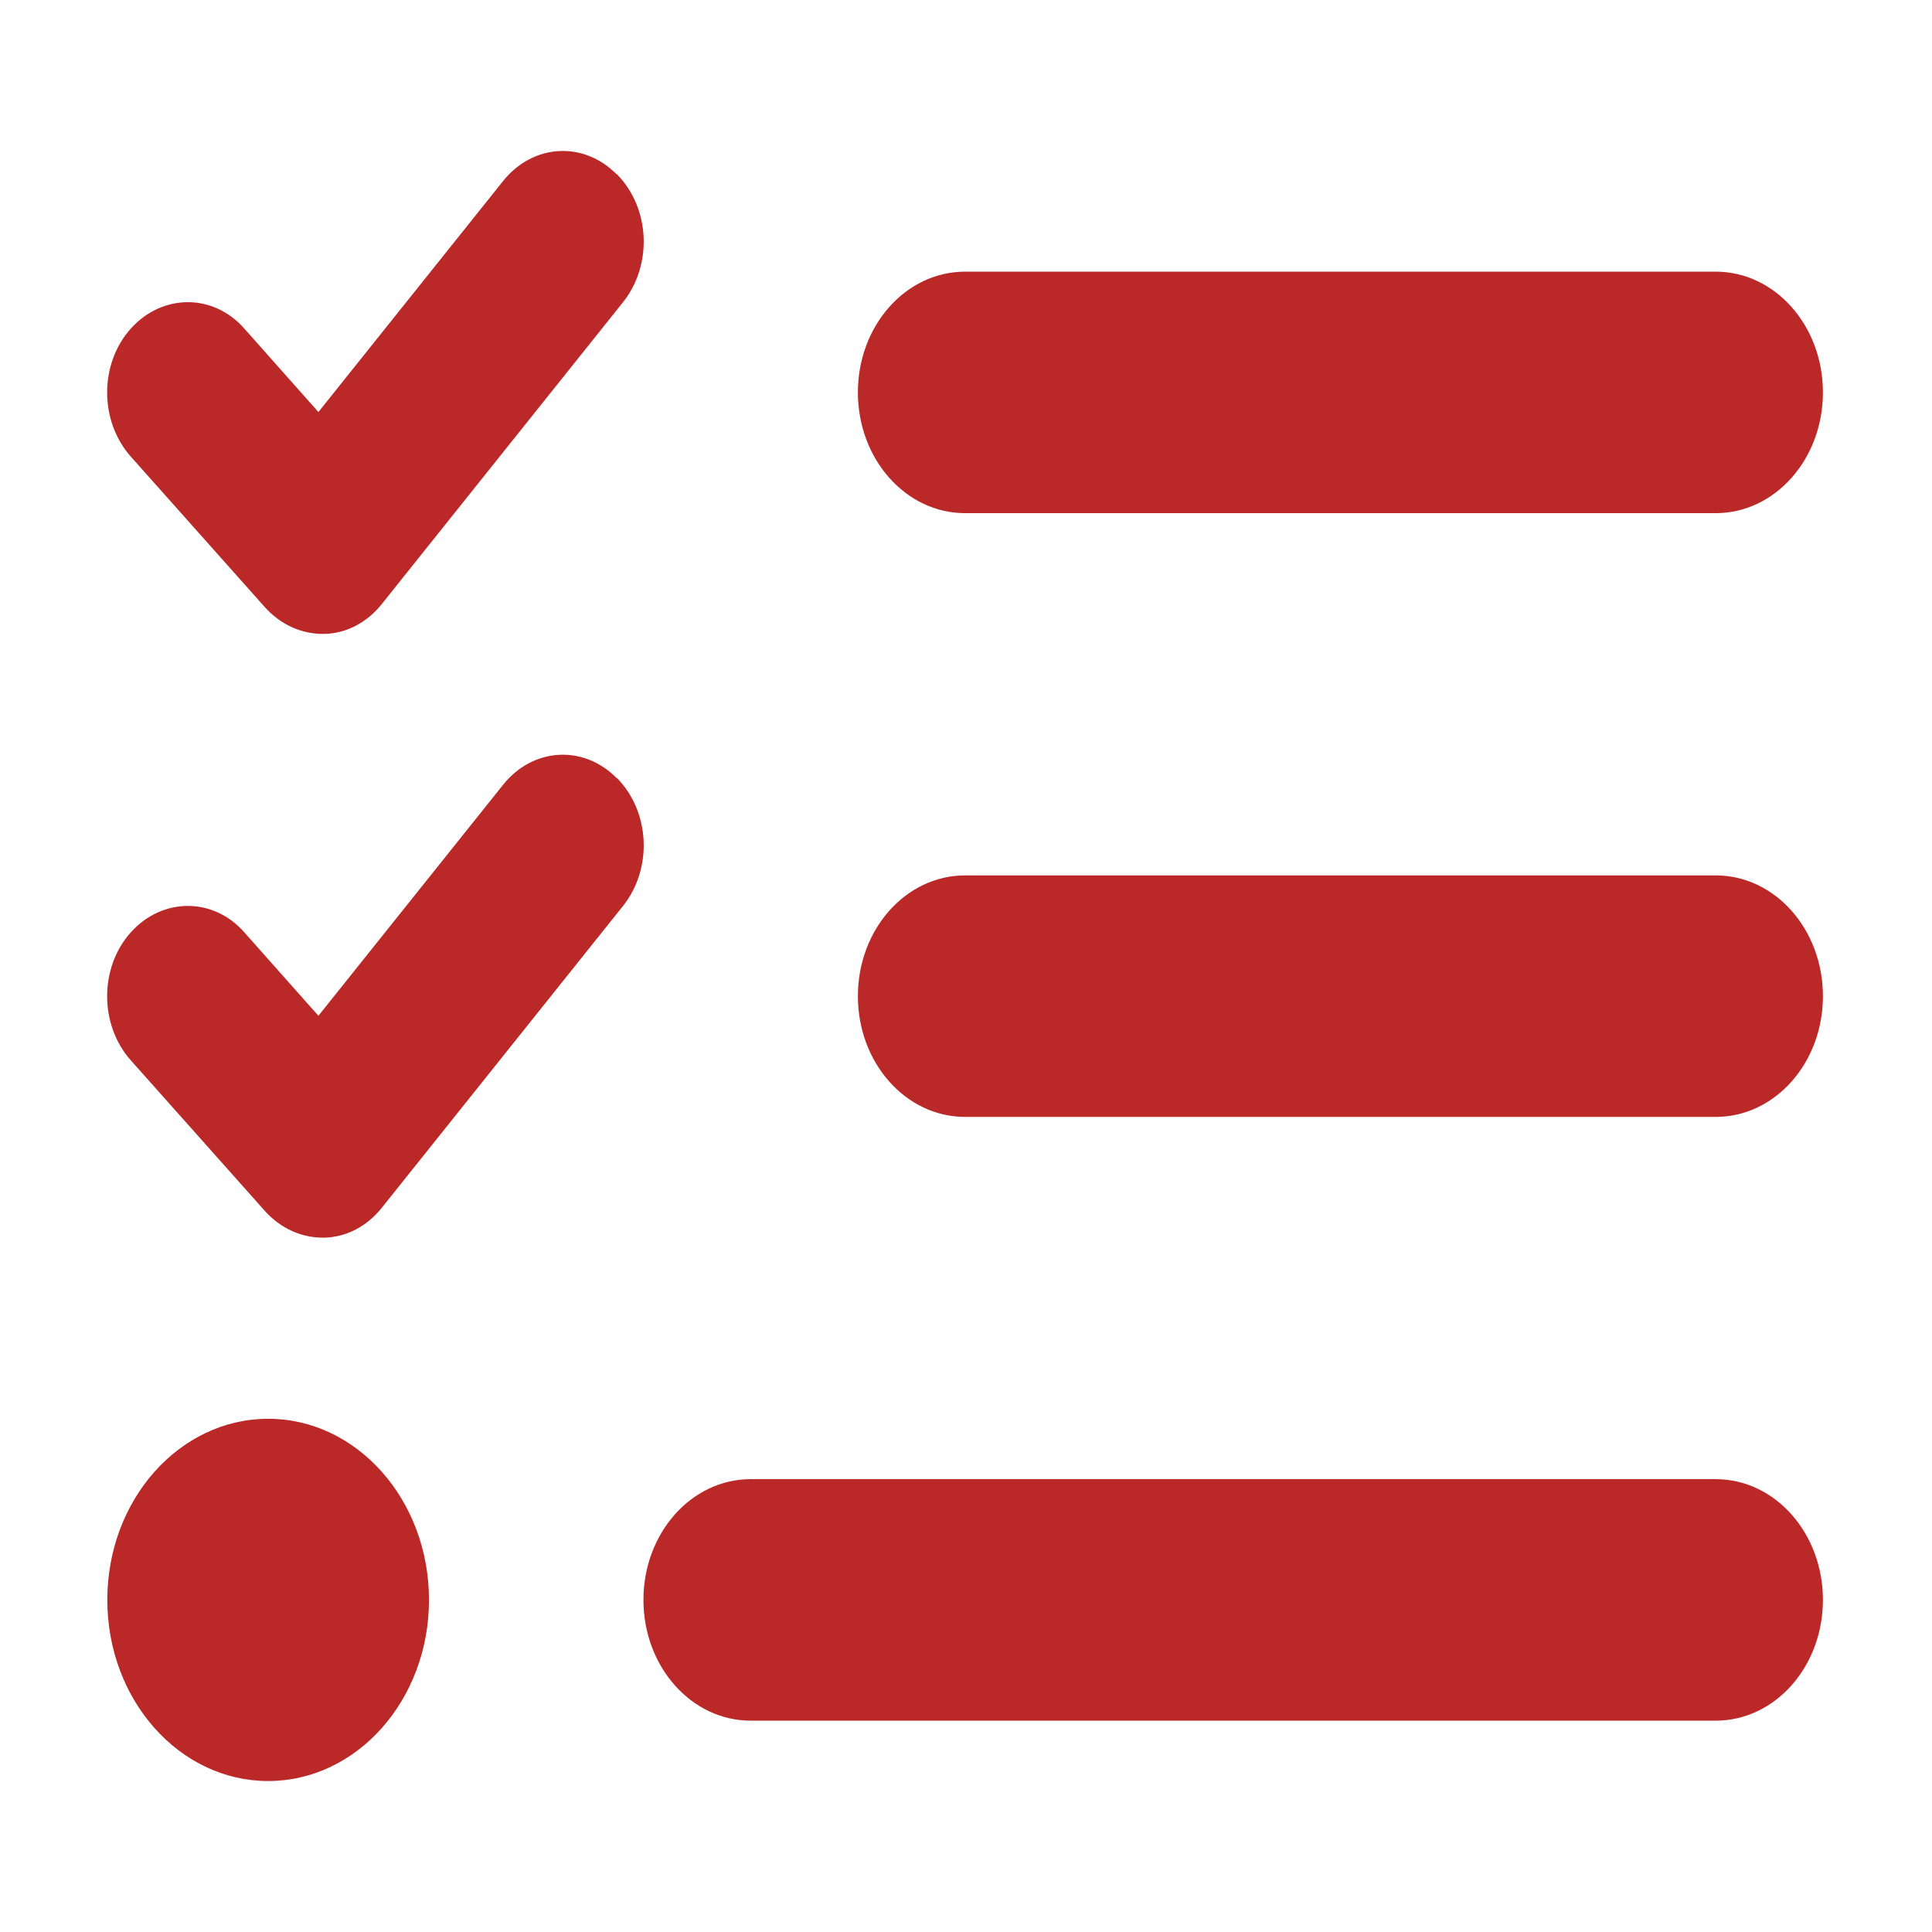 <svg version="1.1" xmlns="http://www.w3.org/2000/svg" xmlns:xlink="http://www.w3.org/1999/xlink" width="100" height="100" viewBox="0,0,256,256"><g fill="#bb2828" fill-rule="nonzero" stroke="none" stroke-width="1" stroke-linecap="butt" stroke-linejoin="miter" stroke-miterlimit="10" stroke-dasharray="" stroke-dashoffset="0" font-family="none" font-weight="none" font-size="none" text-anchor="none" style="mix-blend-mode: normal"><g transform="translate(0.011,3.996) scale(0.444,0.5)"><path d="M184.1,38.2c9.9,8.9 10.7,24 1.8,33.9l-72,80c-4.4,4.9 -10.6,7.8 -17.2,7.9c-6.6,0.1 -12.9,-2.4 -17.6,-7l-40.1,-40c-9.4,-9.4 -9.4,-24.6 0,-33.9c9.4,-9.3 24.6,-9.4 33.9,0l22.1,22.1l55.1,-61.2c8.9,-9.9 24,-10.7 33.9,-1.8zM184.1,198.2c9.9,8.9 10.7,24 1.8,33.9l-72,80c-4.4,4.9 -10.6,7.8 -17.2,7.9c-6.6,0.1 -12.9,-2.4 -17.6,-7l-40.1,-40c-9.4,-9.4 -9.4,-24.6 0,-33.9c9.4,-9.3 24.6,-9.4 33.9,0l22.1,22.1l55.1,-61.2c8.9,-9.9 24,-10.7 33.9,-1.8zM256,96c0,-17.7 14.3,-32 32,-32h224c17.7,0 32,14.3 32,32c0,17.7 -14.3,32 -32,32h-224c-17.7,0 -32,-14.3 -32,-32zM256,256c0,-17.7 14.3,-32 32,-32h224c17.7,0 32,14.3 32,32c0,17.7 -14.3,32 -32,32h-224c-17.7,0 -32,-14.3 -32,-32zM192,416c0,-17.7 14.3,-32 32,-32h288c17.7,0 32,14.3 32,32c0,17.7 -14.3,32 -32,32h-288c-17.7,0 -32,-14.3 -32,-32zM80,464c-26.5,0 -48,-21.5 -48,-48c0,-26.5 21.5,-48 48,-48c26.5,0 48,21.5 48,48c0,26.5 -21.5,48 -48,48z"></path></g></g></svg>